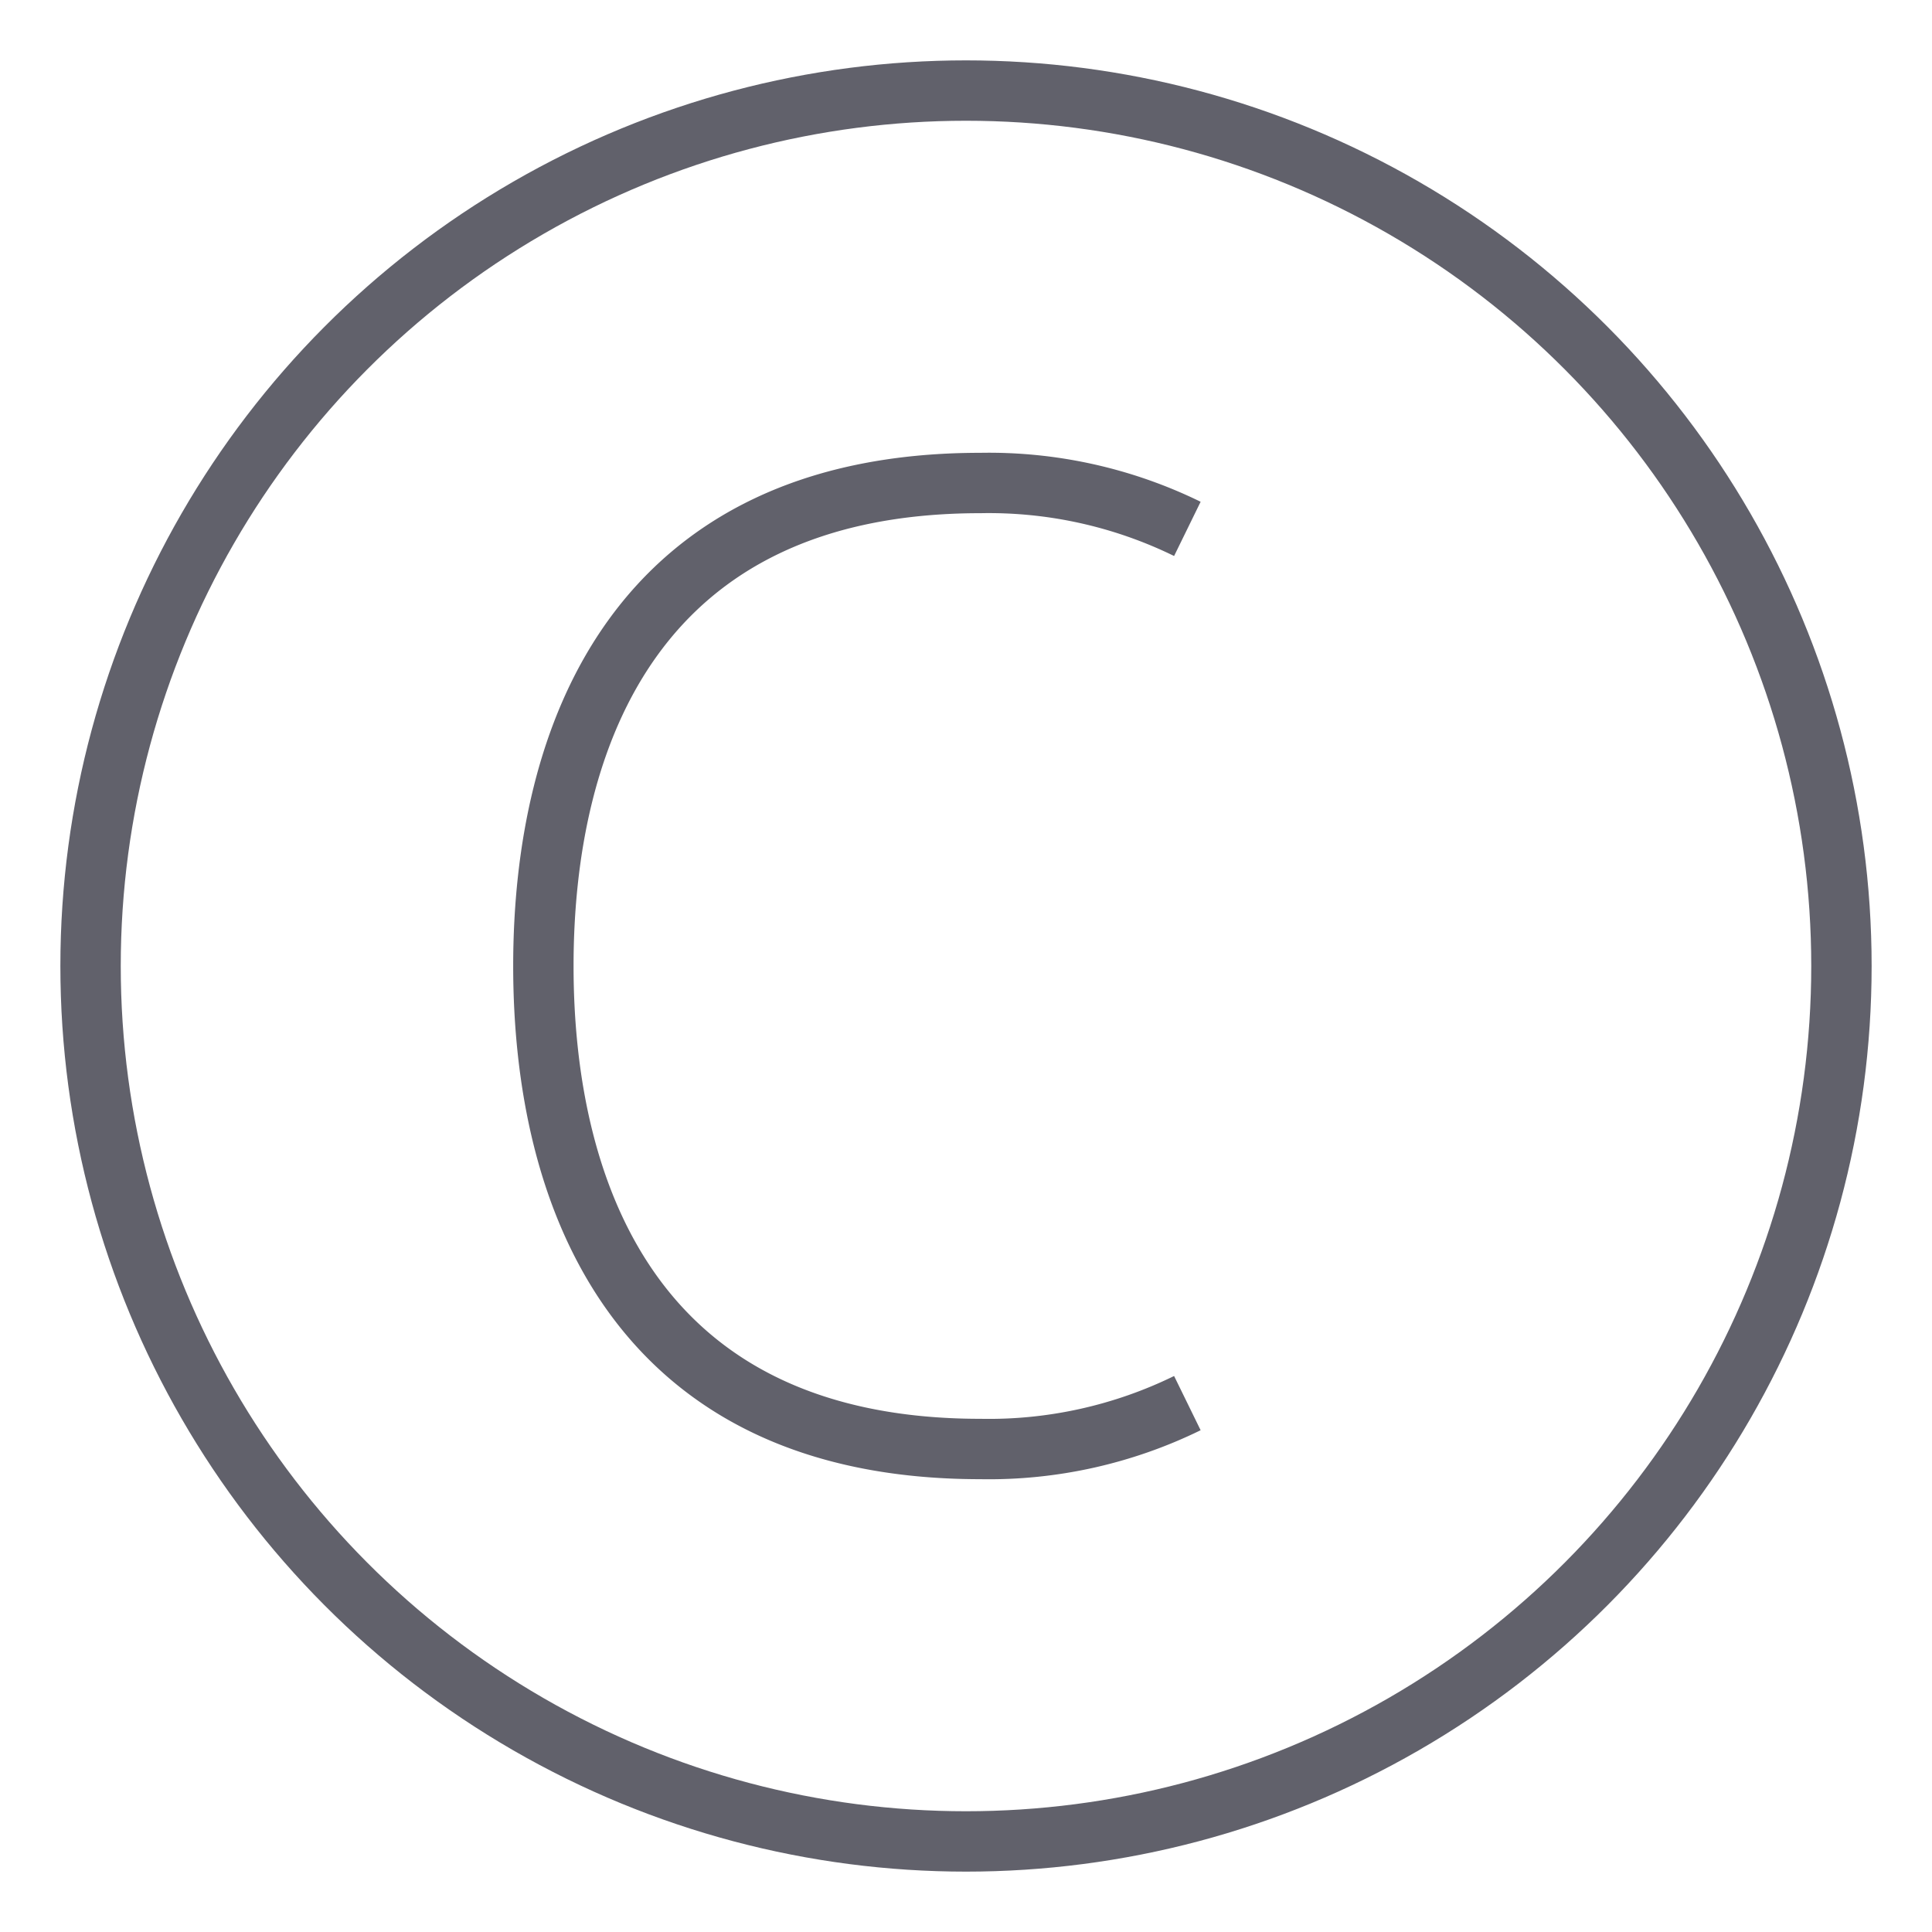 <svg xmlns="http://www.w3.org/2000/svg" height="64" width="64" viewBox="0 0 64 64"><circle cx="32" cy="32" r="29" fill="none" stroke="#61616b" stroke-width="2"></circle><path d="M39.333,17.52A14.96,14.96,0,0,0,32.476,16C21.048,16,18,24.381,18,32s3.048,16,14.476,16a14.96,14.96,0,0,0,6.857-1.52" fill="none" stroke="#61616b" stroke-width="2" data-color="color-2"></path></svg>